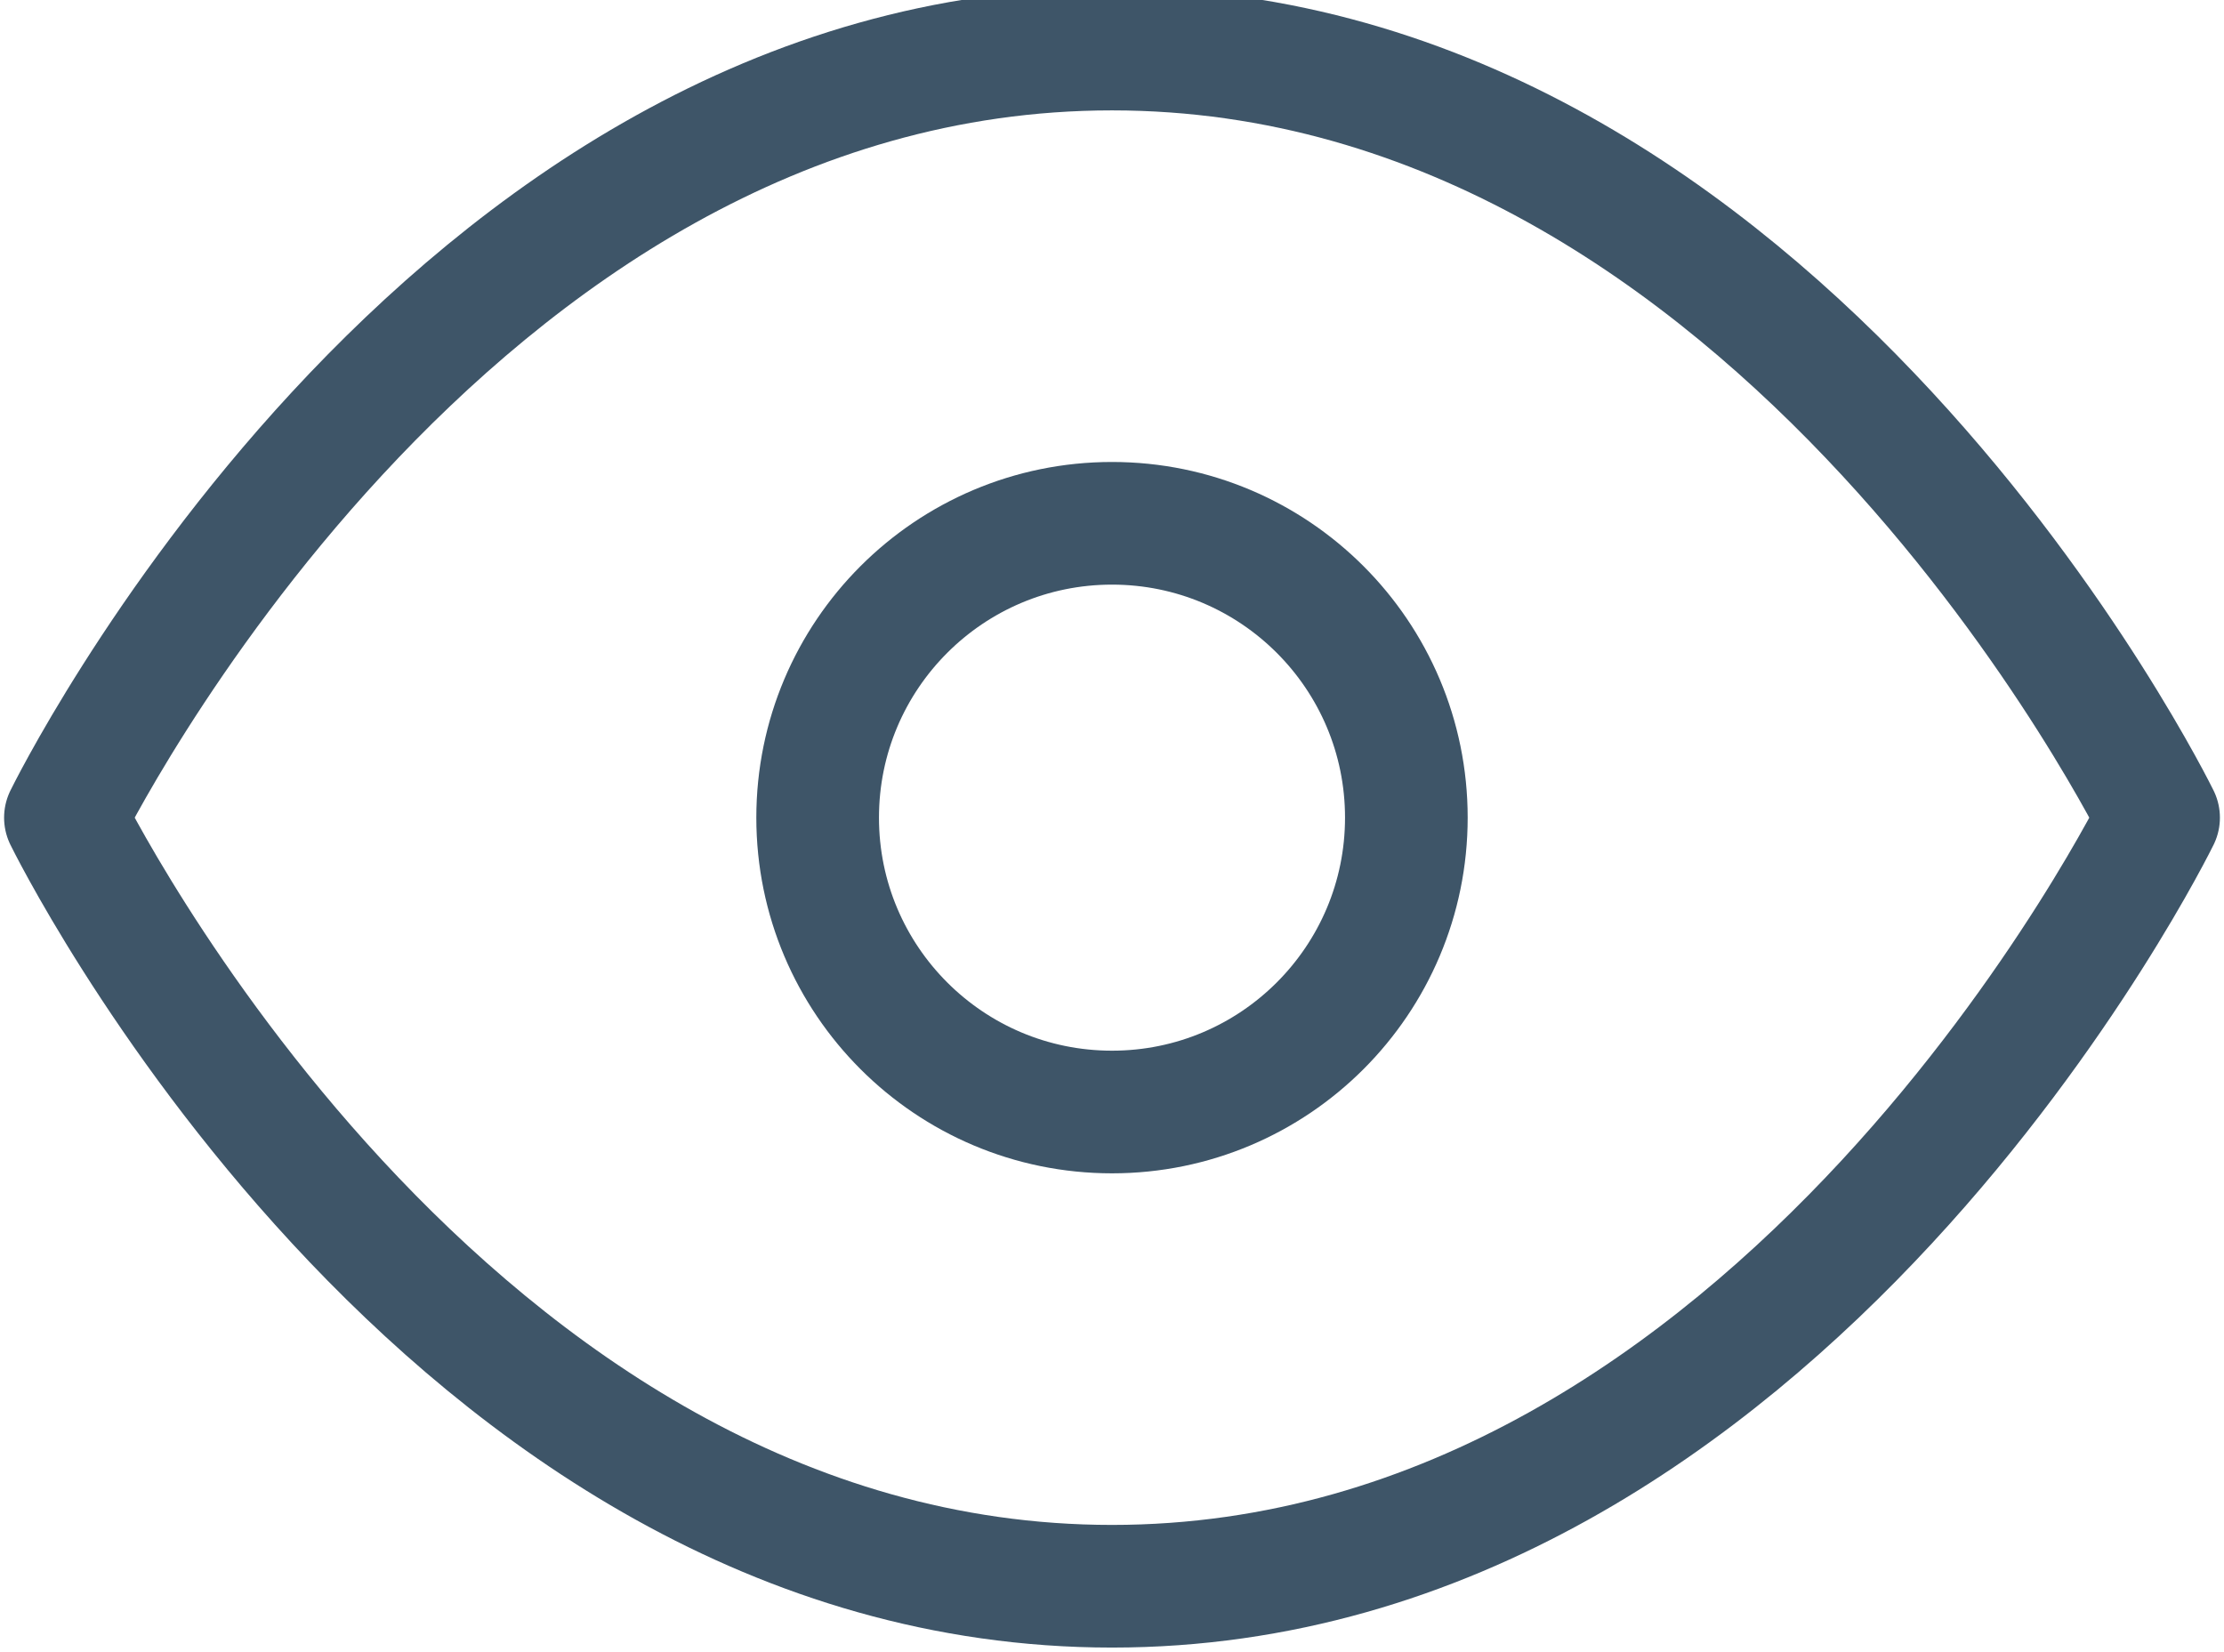 <svg xmlns="http://www.w3.org/2000/svg" viewBox="0 0 13.6 10.1" fill="none" stroke="#3e5568" stroke-width=".75" stroke-linejoin="round"><path d="M.4 5S2.7.3 6.8.3 13.2 5 13.2 5s-2.3 4.7-6.4 4.7S.4 5 .4 5z"/><circle cx="6.8" cy="5" r="1.8"/></svg>